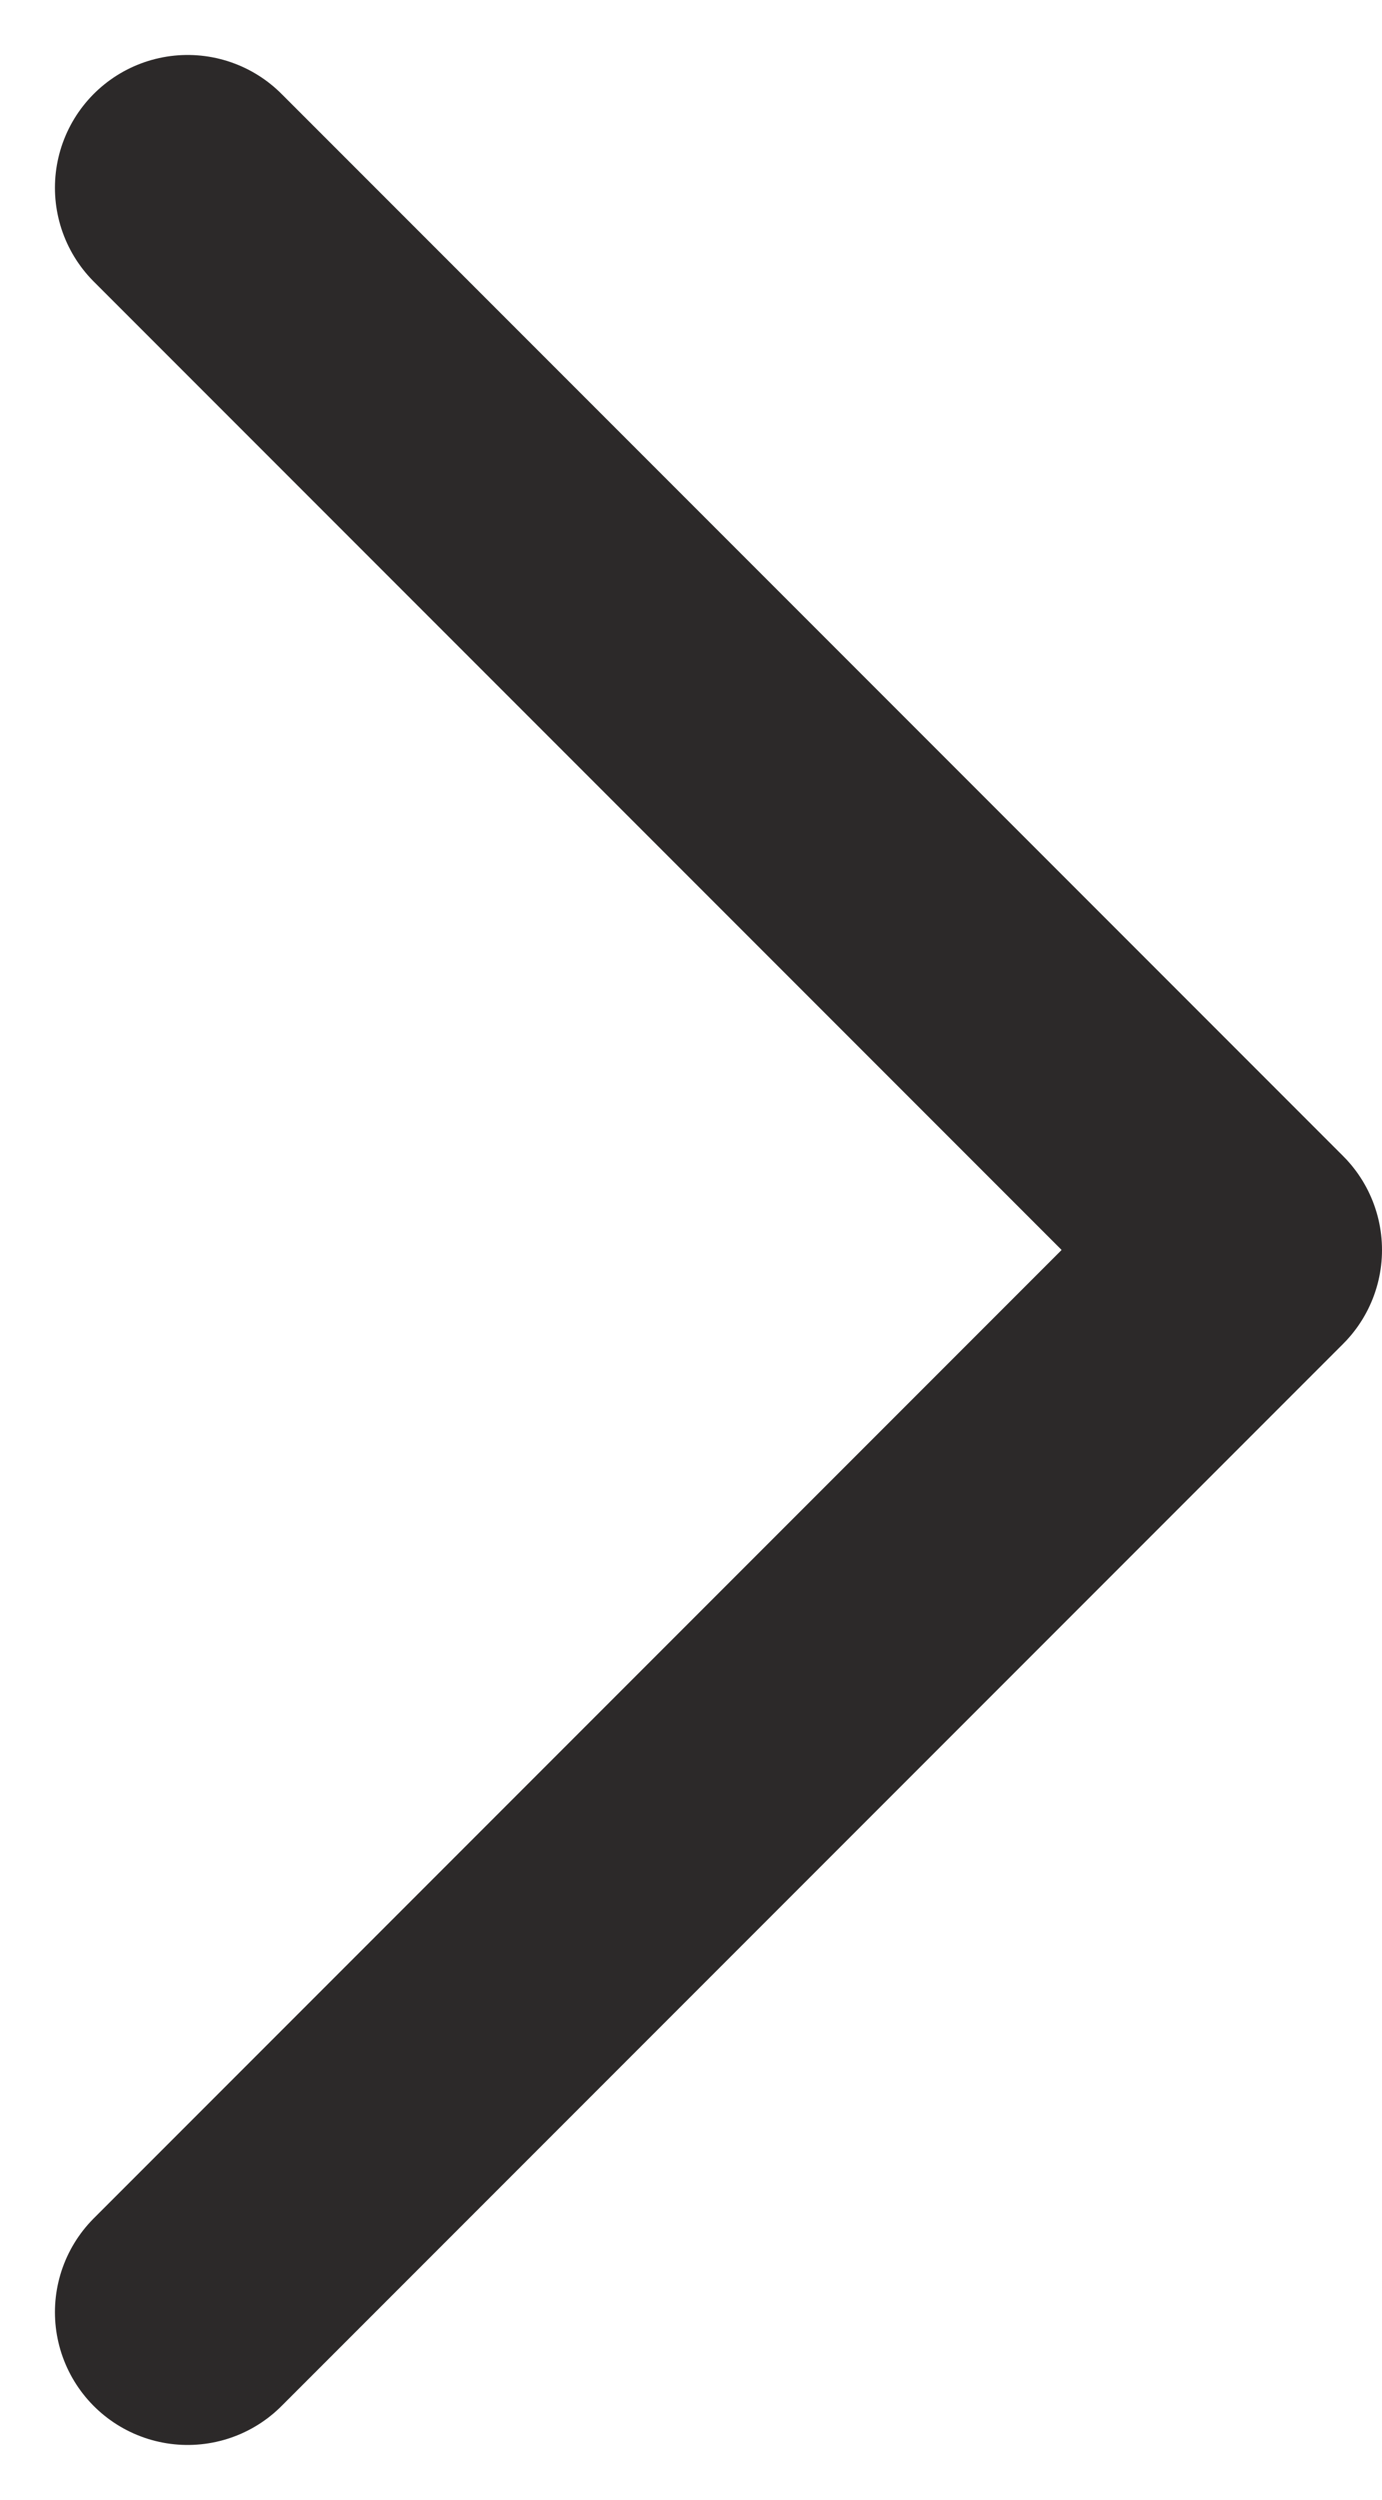 <svg xmlns="http://www.w3.org/2000/svg" width="10.414" height="18.828" viewBox="0 0 10.414 18.828">
  <path id="_9042686_nav_arrow_right_icon" data-name="9042686_nav_arrow_right_icon" d="M9,6l8,8L9,22" transform="translate(-7.586 -4.586)" fill="none" stroke="#2c2929" stroke-linecap="round" stroke-linejoin="round" stroke-width="2"/>
</svg>

